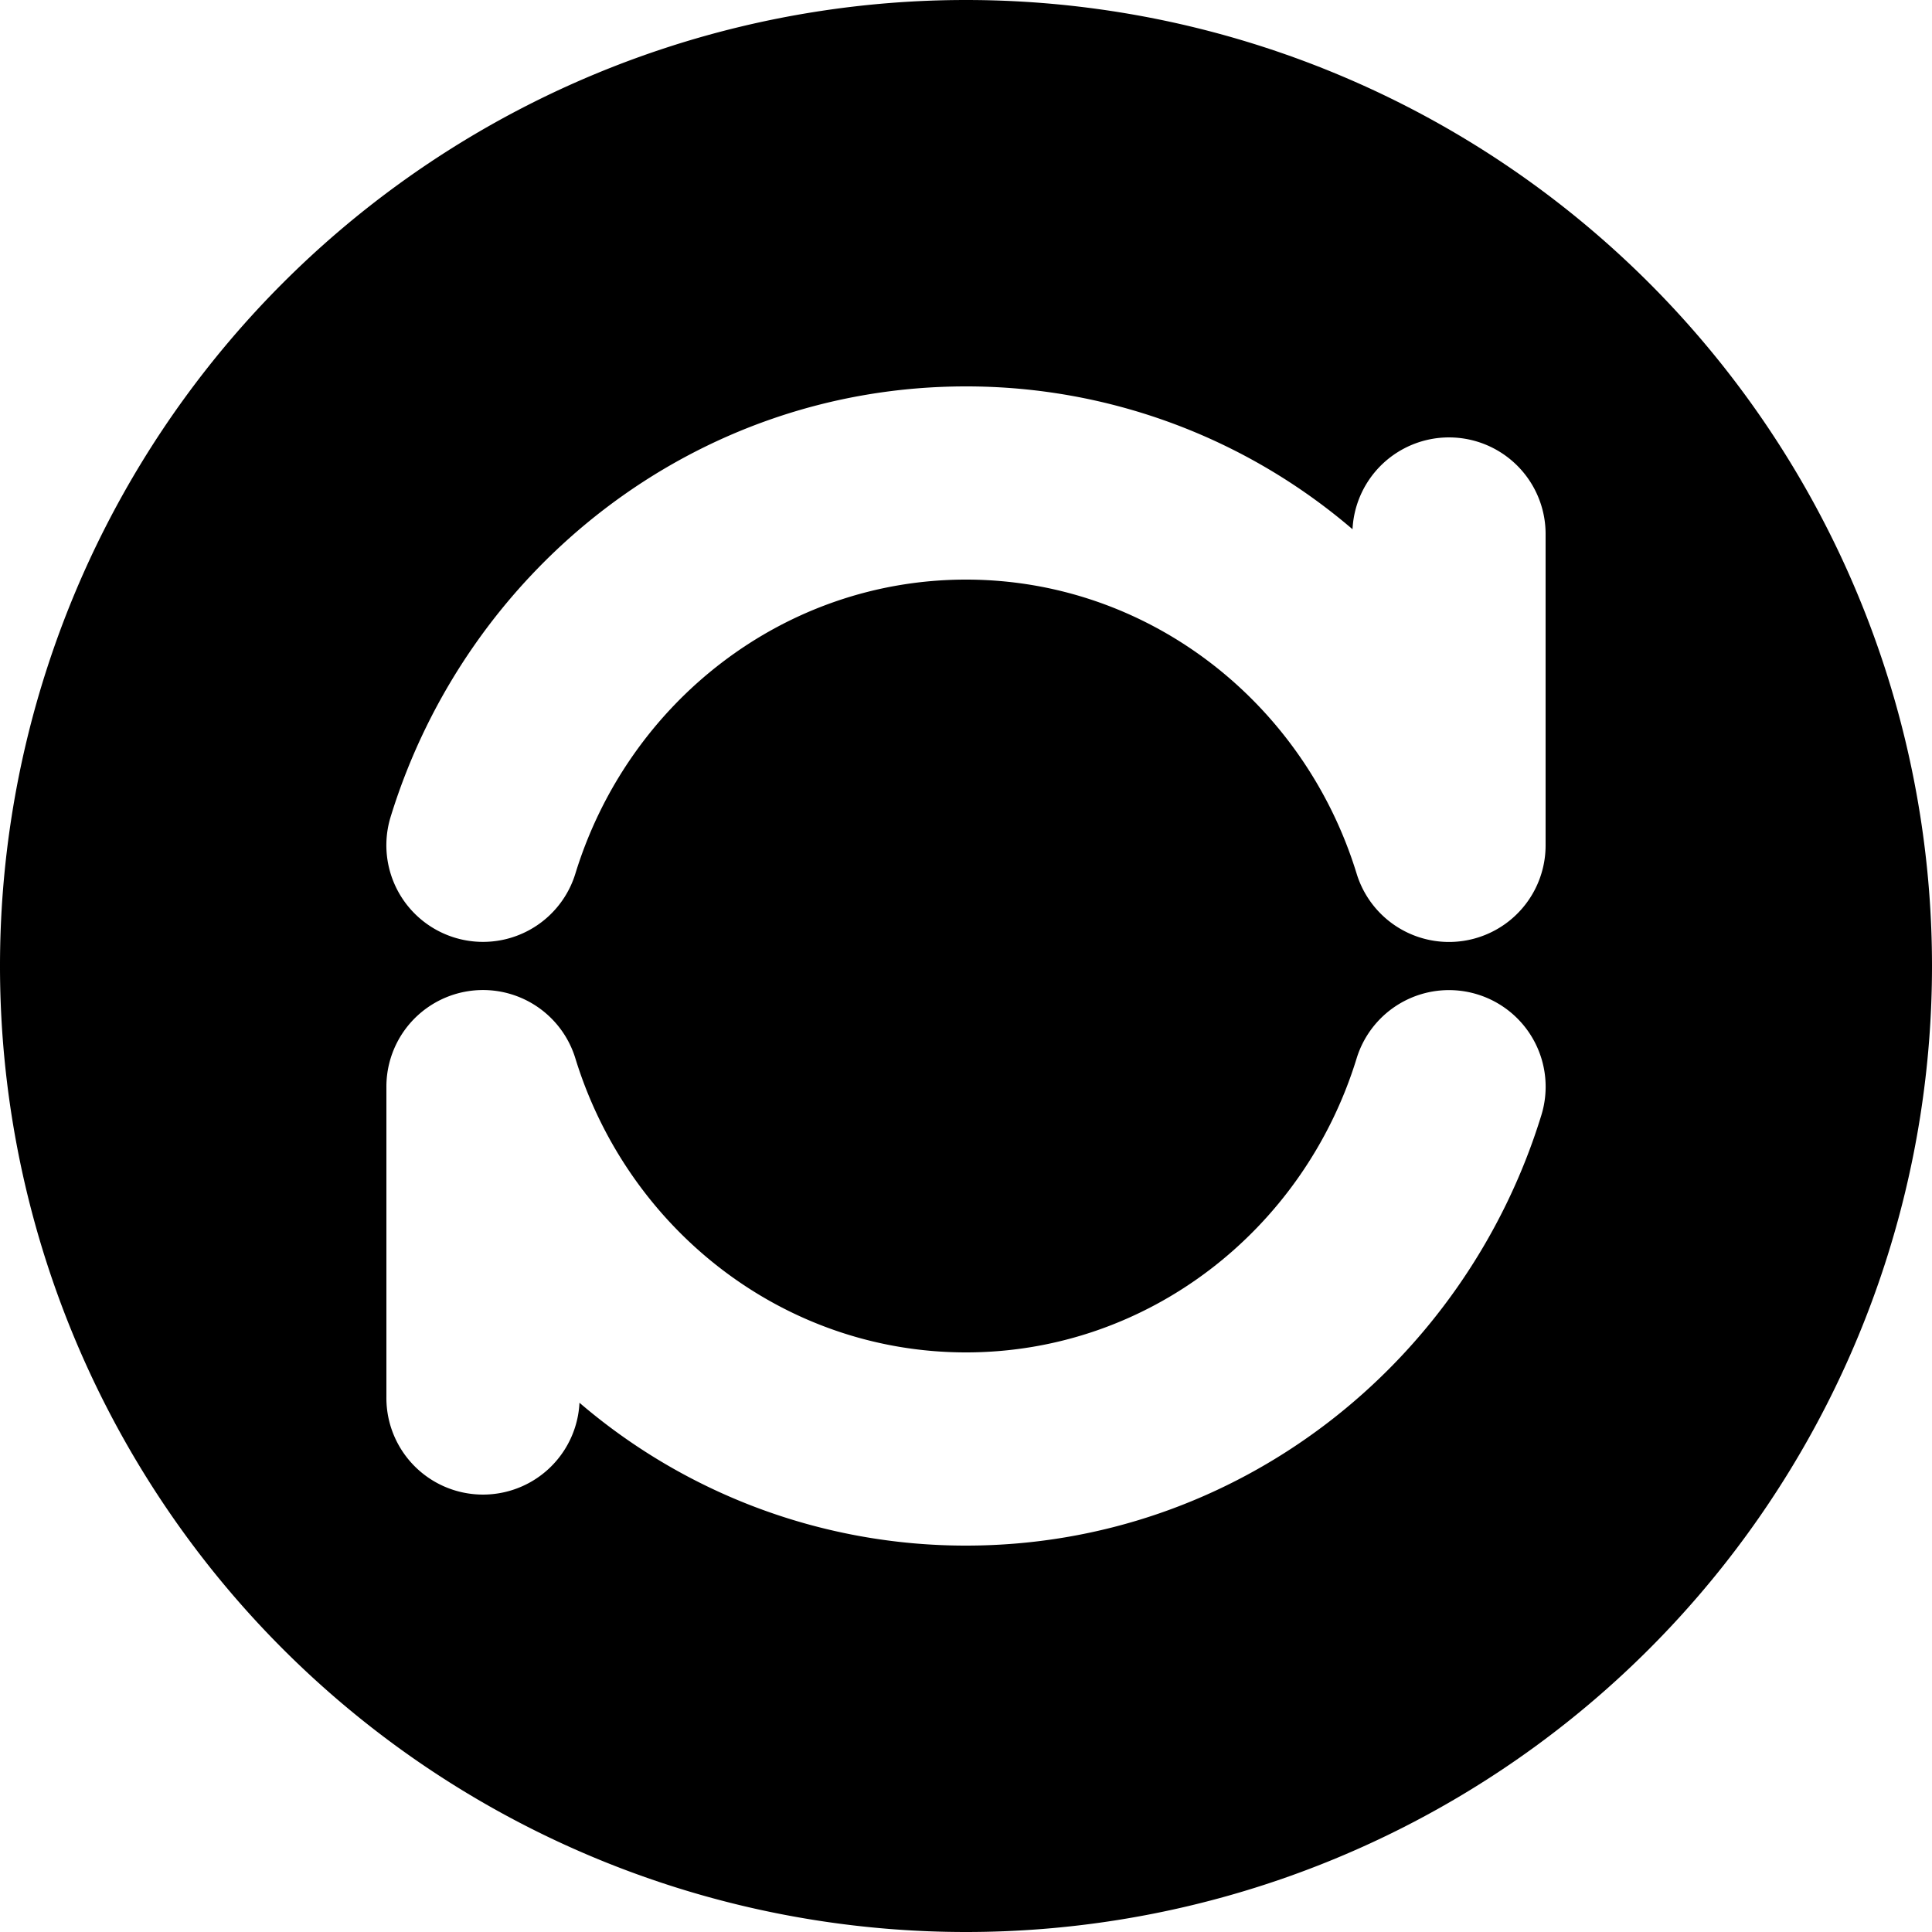 <svg fill="none" xmlns="http://www.w3.org/2000/svg" viewBox="0 0 16 16">
  <path fill-rule="evenodd" clip-rule="evenodd" d="M8 16A8 8 0 1 0 8 0a8 8 0 0 0 0 16Zm4.235-7.765a.8.8 0 0 1 .53 1C12.133 11.29 10.248 12.8 8 12.8a4.913 4.913 0 0 1-3.201-1.183.8.8 0 0 1-1.599-.046V9a.8.8 0 0 1 1.565-.235C5.202 10.187 6.495 11.2 8 11.2c1.506 0 2.798-1.013 3.235-2.435a.8.8 0 0 1 1-.53ZM8 3.2c-2.248 0-4.133 1.51-4.765 3.565a.8.8 0 0 0 1.53.47C5.202 5.813 6.495 4.8 8 4.8c1.506 0 2.798 1.013 3.235 2.435A.8.8 0 0 0 12.8 7V4.429a.8.8 0 0 0-1.599-.046A4.913 4.913 0 0 0 8 3.2Z" fill="currentColor"/>
</svg>
